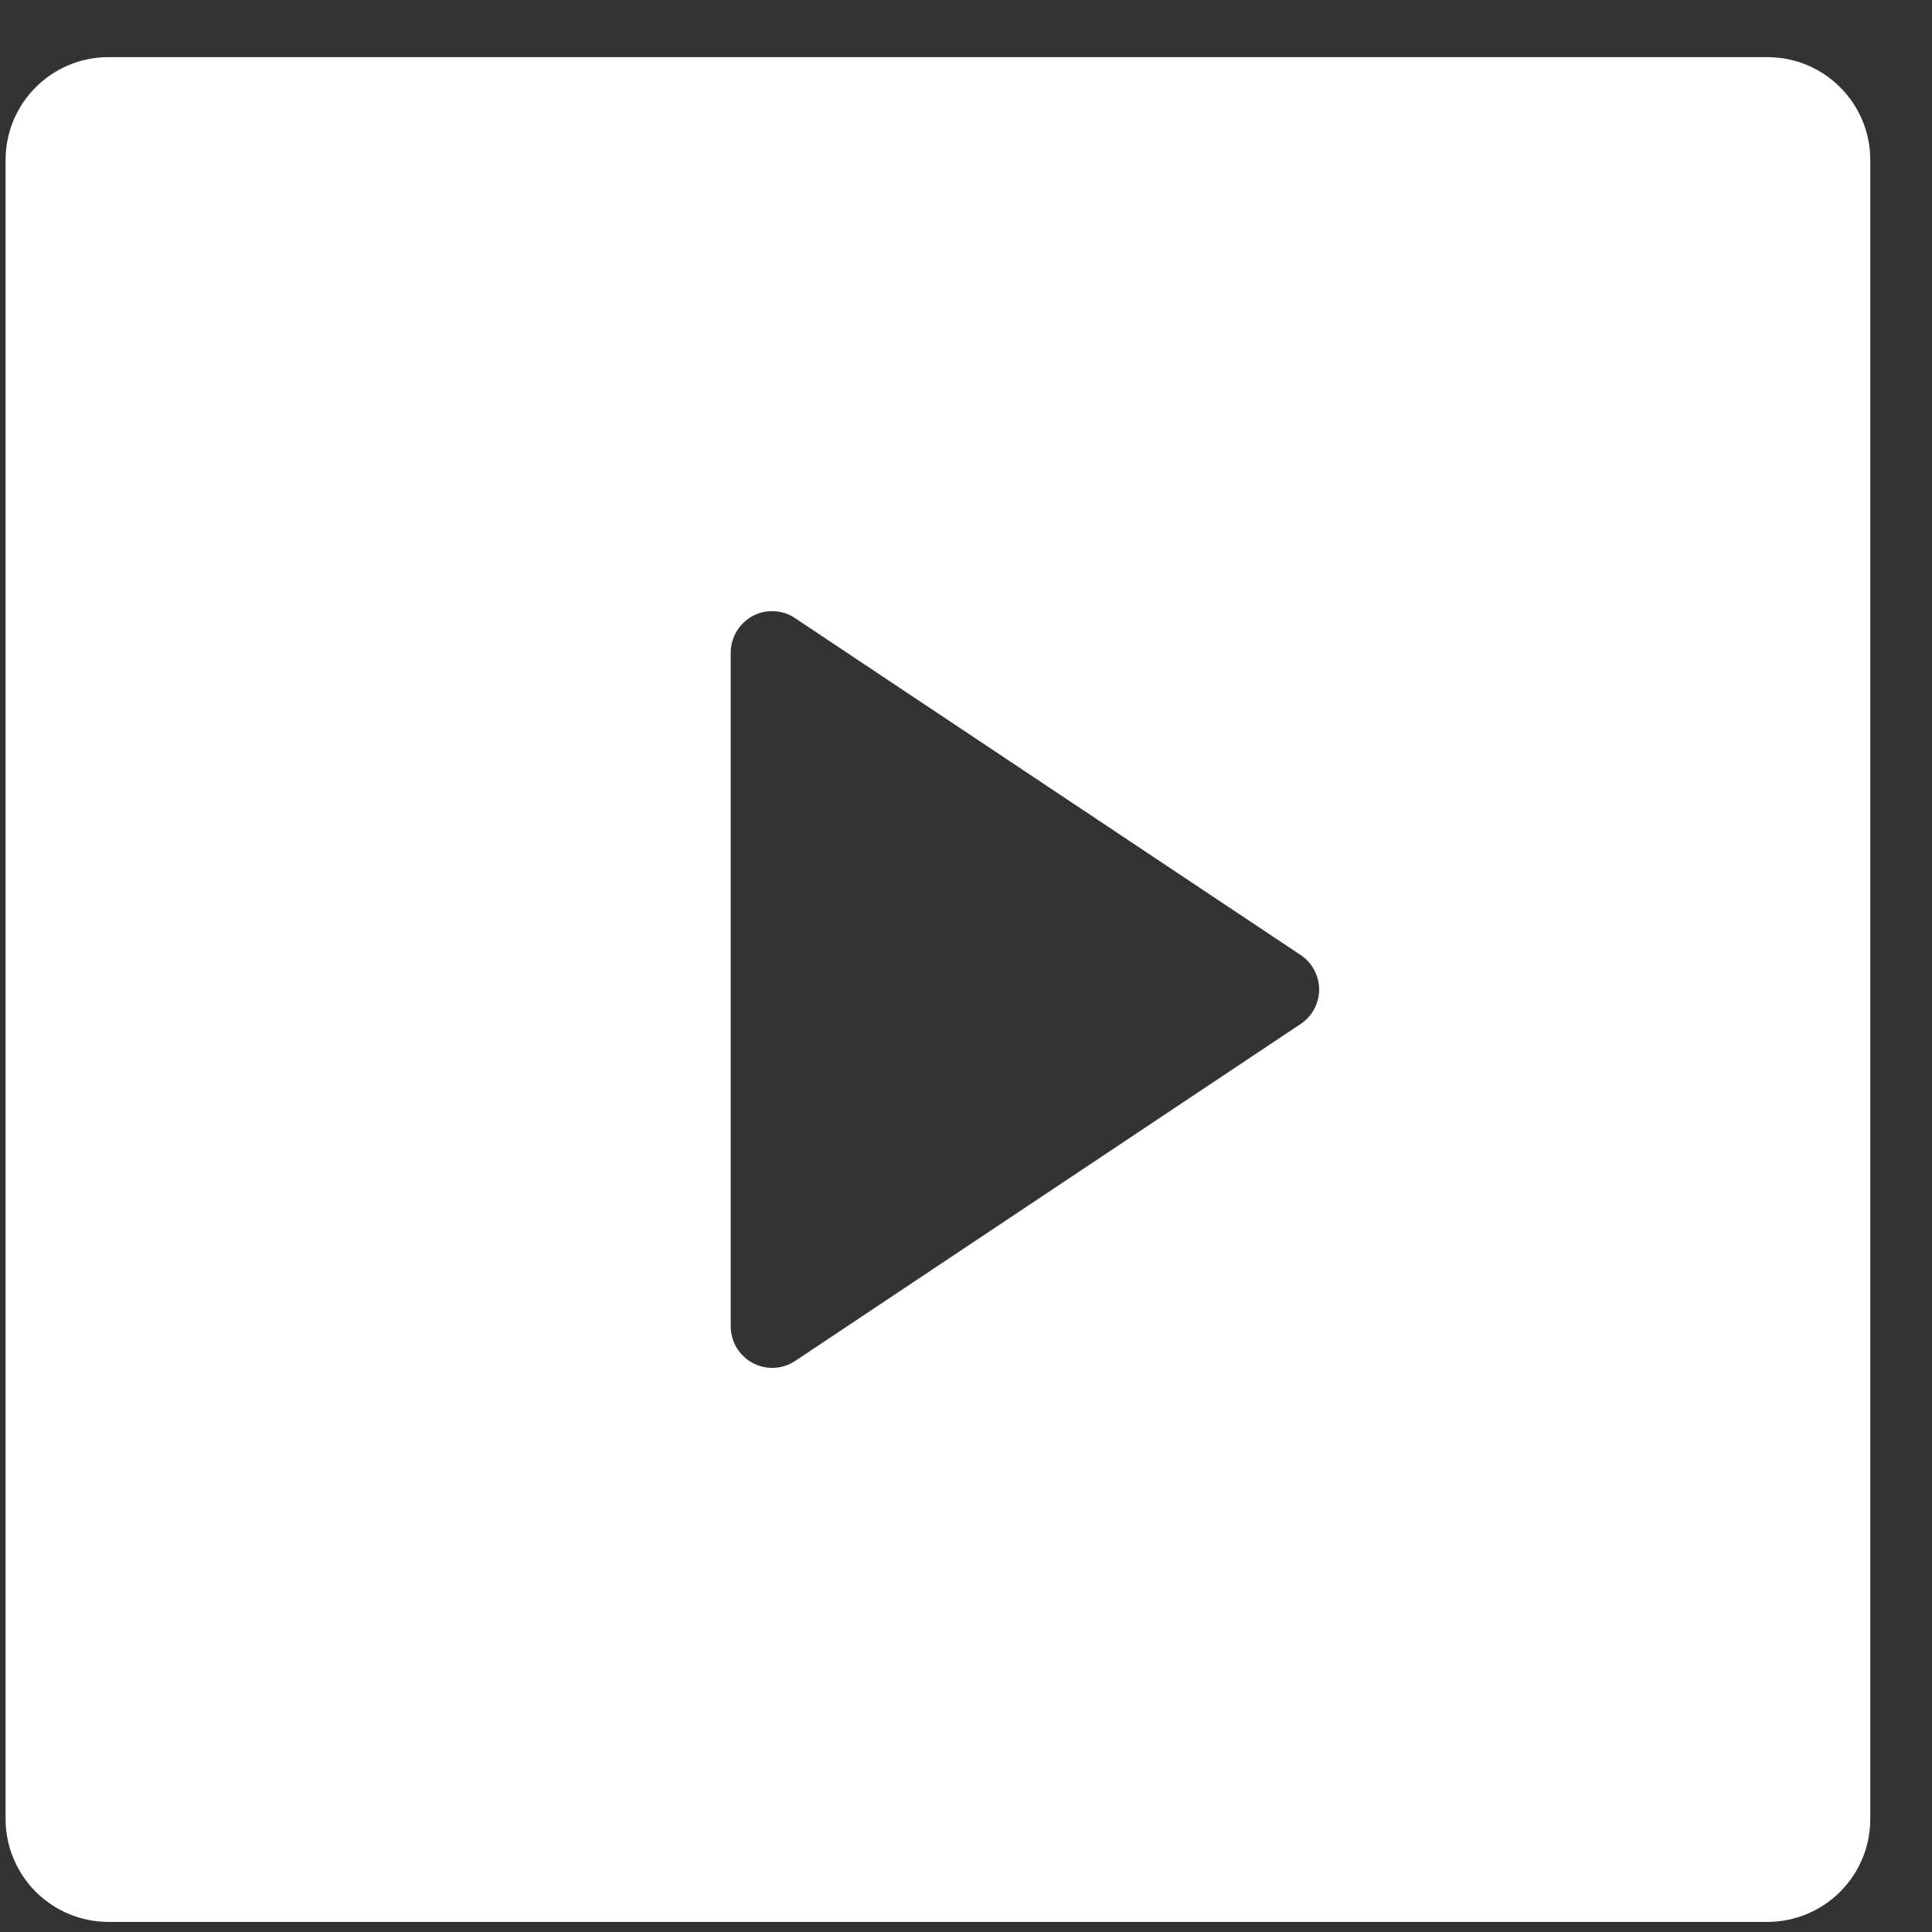<svg width="19" height="19" viewBox="0 0 19 19" fill="none" xmlns="http://www.w3.org/2000/svg">
<rect x="0" y="0" width="19" height="19" fill="#333333" stroke="none"/>
<path d="M0.055 1.573C0.055 1.015 0.508 0.562 1.066 0.562H17.382C17.94 0.562 18.393 1.015 18.393 1.573V17.889C18.393 18.157 18.287 18.414 18.097 18.604C17.907 18.794 17.65 18.9 17.382 18.901H1.066C0.798 18.9 0.541 18.794 0.351 18.604C0.162 18.414 0.055 18.157 0.055 17.889V1.573ZM7.82 6.079C7.759 6.038 7.688 6.014 7.614 6.011C7.54 6.007 7.467 6.023 7.402 6.058C7.337 6.093 7.283 6.145 7.245 6.208C7.207 6.271 7.187 6.343 7.186 6.417V13.045C7.187 13.119 7.207 13.191 7.245 13.255C7.283 13.318 7.337 13.369 7.402 13.404C7.467 13.439 7.54 13.455 7.614 13.452C7.688 13.448 7.759 13.425 7.82 13.384L12.791 10.07C12.847 10.033 12.893 9.983 12.924 9.924C12.956 9.864 12.973 9.798 12.973 9.731C12.973 9.664 12.956 9.598 12.924 9.539C12.893 9.479 12.847 9.429 12.791 9.392L7.819 6.079H7.82Z" fill="white"/>
</svg>

